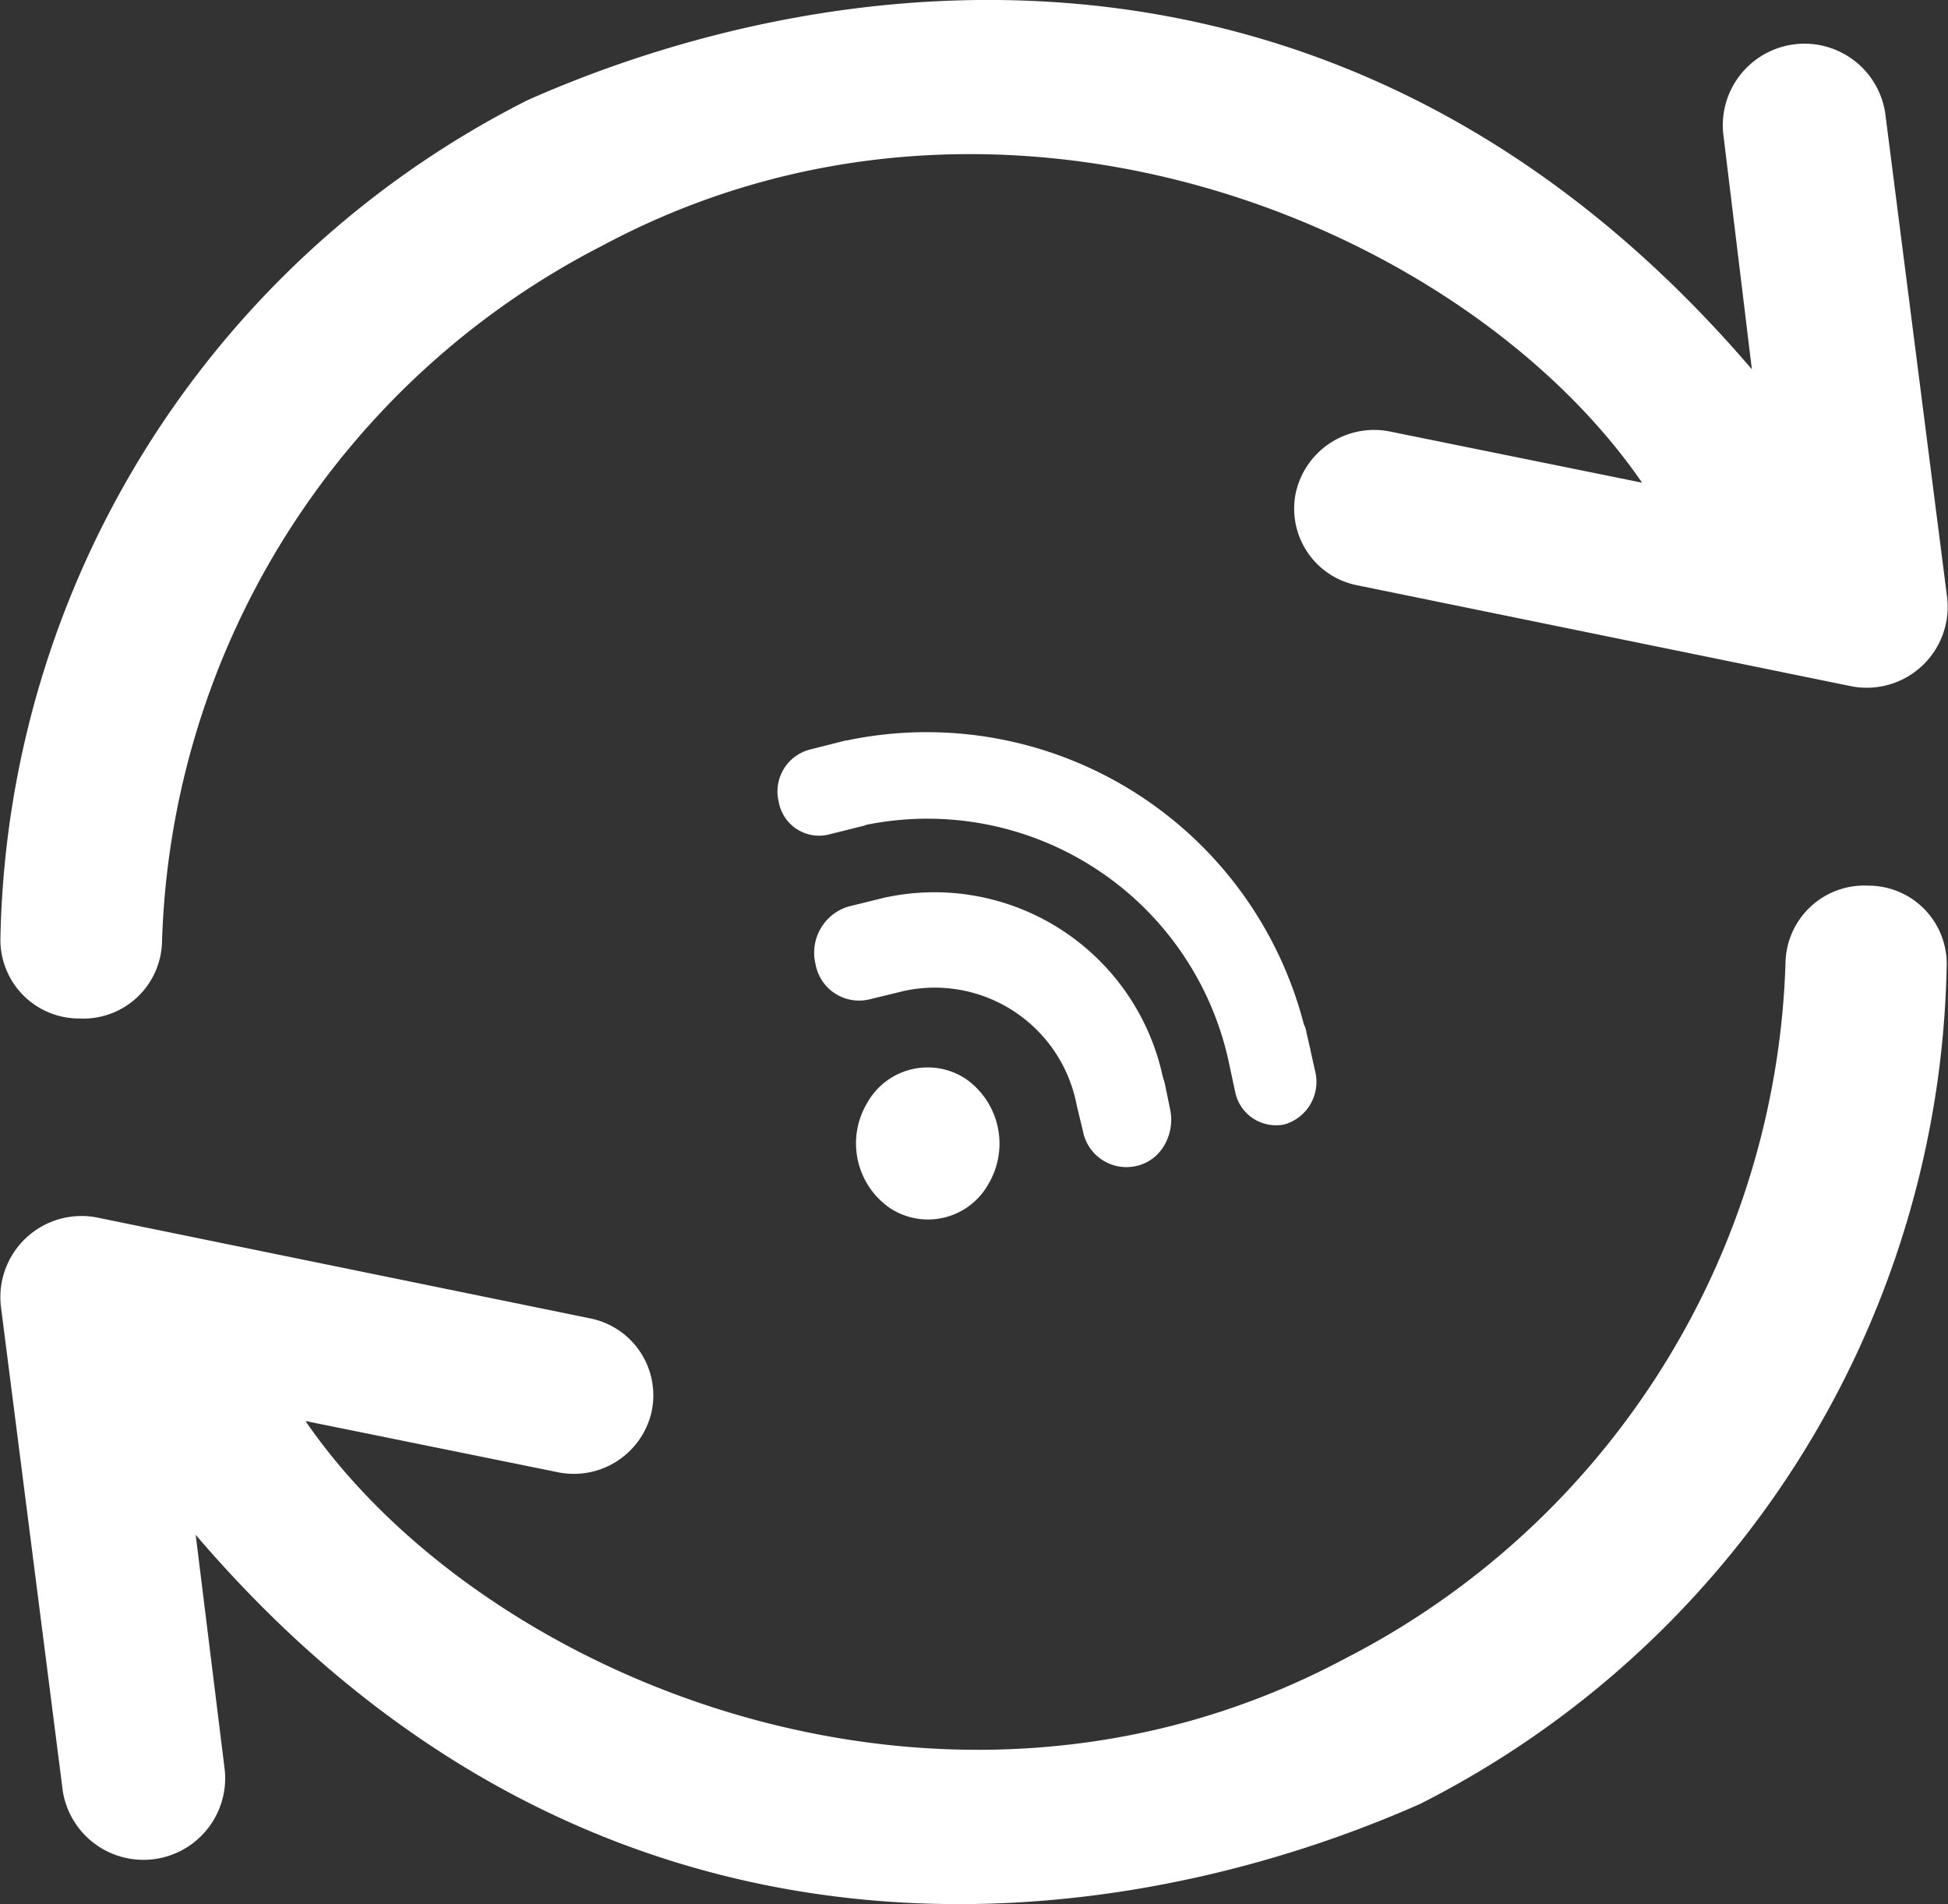 <svg xmlns="http://www.w3.org/2000/svg" width="44" height="43" viewBox="0 0 44 43">
  <rect x="0" y="0" width="44" height="43" fill="#333333" stroke="none"/>
  <defs>
    <style>
      .cls-1 {
        fill: #fff;
        fill-rule: evenodd;
      }
    </style>
  </defs>
  <path id="reload" class="cls-1" d="M4132.2,5545a1.779,1.779,0,0,0-1.87,1.74,18.3,18.3,0,0,1-9.94,15.71c-8.98,4.8-19.47.49-23.49-5.36l5.67,1.15a1.8,1.8,0,0,0,2.15-1.37,1.773,1.773,0,0,0-1.4-2.1l-11.15-2.28a1.833,1.833,0,0,0-2.15,2.01l1.4,10.96a1.846,1.846,0,0,0,3.66-.46l-0.66-5.34c9.11,10.65,20.68,9.16,27.65,6.08a21.667,21.667,0,0,0,11.9-18.91A1.768,1.768,0,0,0,4132.2,5545Zm-40.41,3a1.779,1.779,0,0,0,1.87-1.74,18.285,18.285,0,0,1,9.94-15.71c8.98-4.81,19.47-.49,23.49,5.35l-5.67-1.15a1.812,1.812,0,0,0-2.15,1.37,1.764,1.764,0,0,0,1.4,2.1l11.16,2.28a1.828,1.828,0,0,0,2.15-2.01l-1.4-10.95a1.845,1.845,0,0,0-3.66.45l0.65,5.35c-9.11-10.64-20.68-9.17-27.65-6.08a21.665,21.665,0,0,0-11.91,18.91A1.776,1.776,0,0,0,4091.79,5548Zm20.02,1.36a1.785,1.785,0,0,1,.52,2.37,1.562,1.562,0,0,1-2.23.55,1.775,1.775,0,0,1-.52-2.36A1.565,1.565,0,0,1,4111.81,5549.36Zm4.5,0.11c-0.01-.04-0.02-0.07-0.03-0.1l-0.03-.11c0-.02-0.01-0.03-0.01-0.05a5.276,5.276,0,0,0-6.3-3.93l-0.32.08-0.45.11a1.088,1.088,0,0,0-.75,1.3,1,1,0,0,0,1.21.8l0.78-.19a3.264,3.264,0,0,1,3.91,2.58l0.14,0.58a1,1,0,0,0,1.21.79,0.969,0.969,0,0,0,.63-0.47,1.147,1.147,0,0,0,.13-0.81Zm3.4-.26-0.11-.49v-0.01l-0.09-.39a0.6,0.6,0,0,0-.06-0.19,8.8,8.8,0,0,0-10.27-6.42,0.17,0.17,0,0,1-.07.01l-0.83.21a0.978,0.978,0,0,0-.69,1.18,0.925,0.925,0,0,0,1.11.74l0.84-.21,0.01-.01a6.963,6.963,0,0,1,8.2,5.33l0.15,0.7a0.94,0.94,0,0,0,1.12.73A1,1,0,0,0,4119.71,5549.21Z" transform="translate(-4090 -5525)"/>
</svg>
